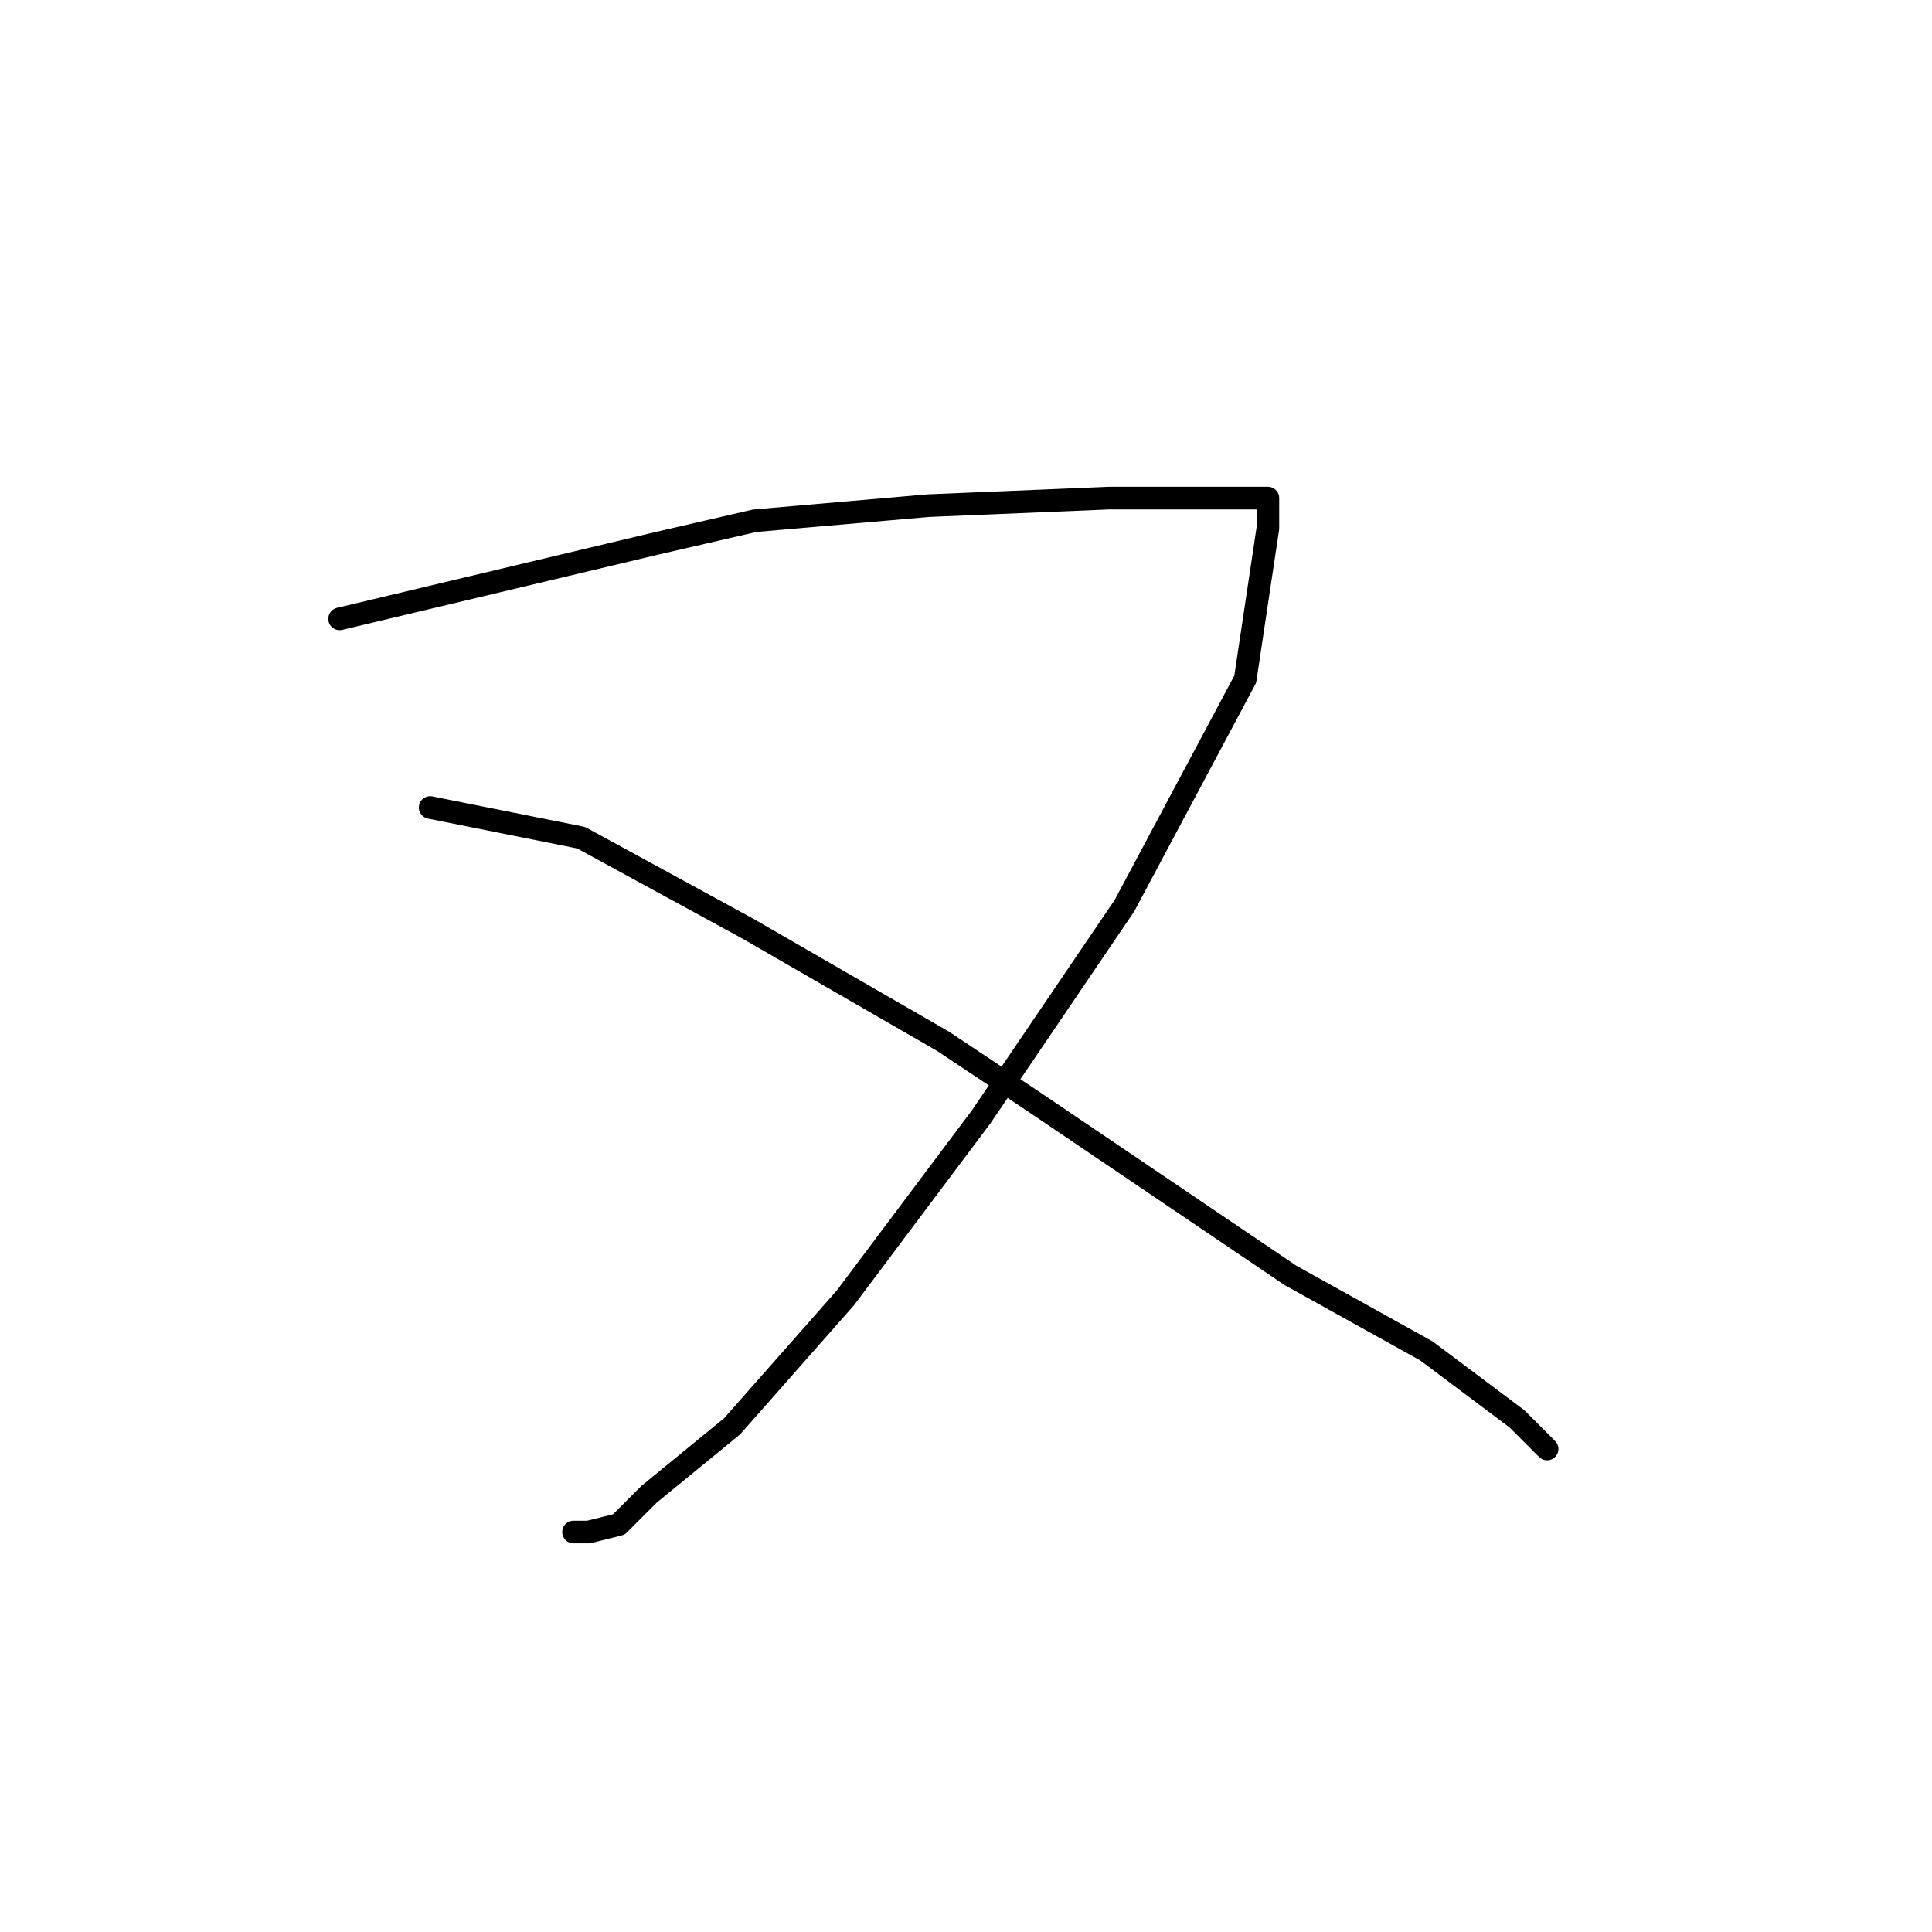 <?xml version="1.0" standalone="no"?>
    <svg width="256" height="256" xmlns="http://www.w3.org/2000/svg" version="1.1">
    <polyline stroke="black" stroke-width="3" stroke-linecap="round" fill="transparent" stroke-linejoin="round" points="45 82 66 77 87 72 100 69 123 67 147 66 162 66 168 66 168 70 165 90 149 120 130 148 112 172 97 189 86 198 82 202 78 203 76 203 76 203 " />
        <polyline stroke="black" stroke-width="3" stroke-linecap="round" fill="transparent" stroke-linejoin="round" points="57 107 67 109 77 111 99 123 125 138 137 146 171 169 189 179 201 188 205 192 205 192 " />
        </svg>